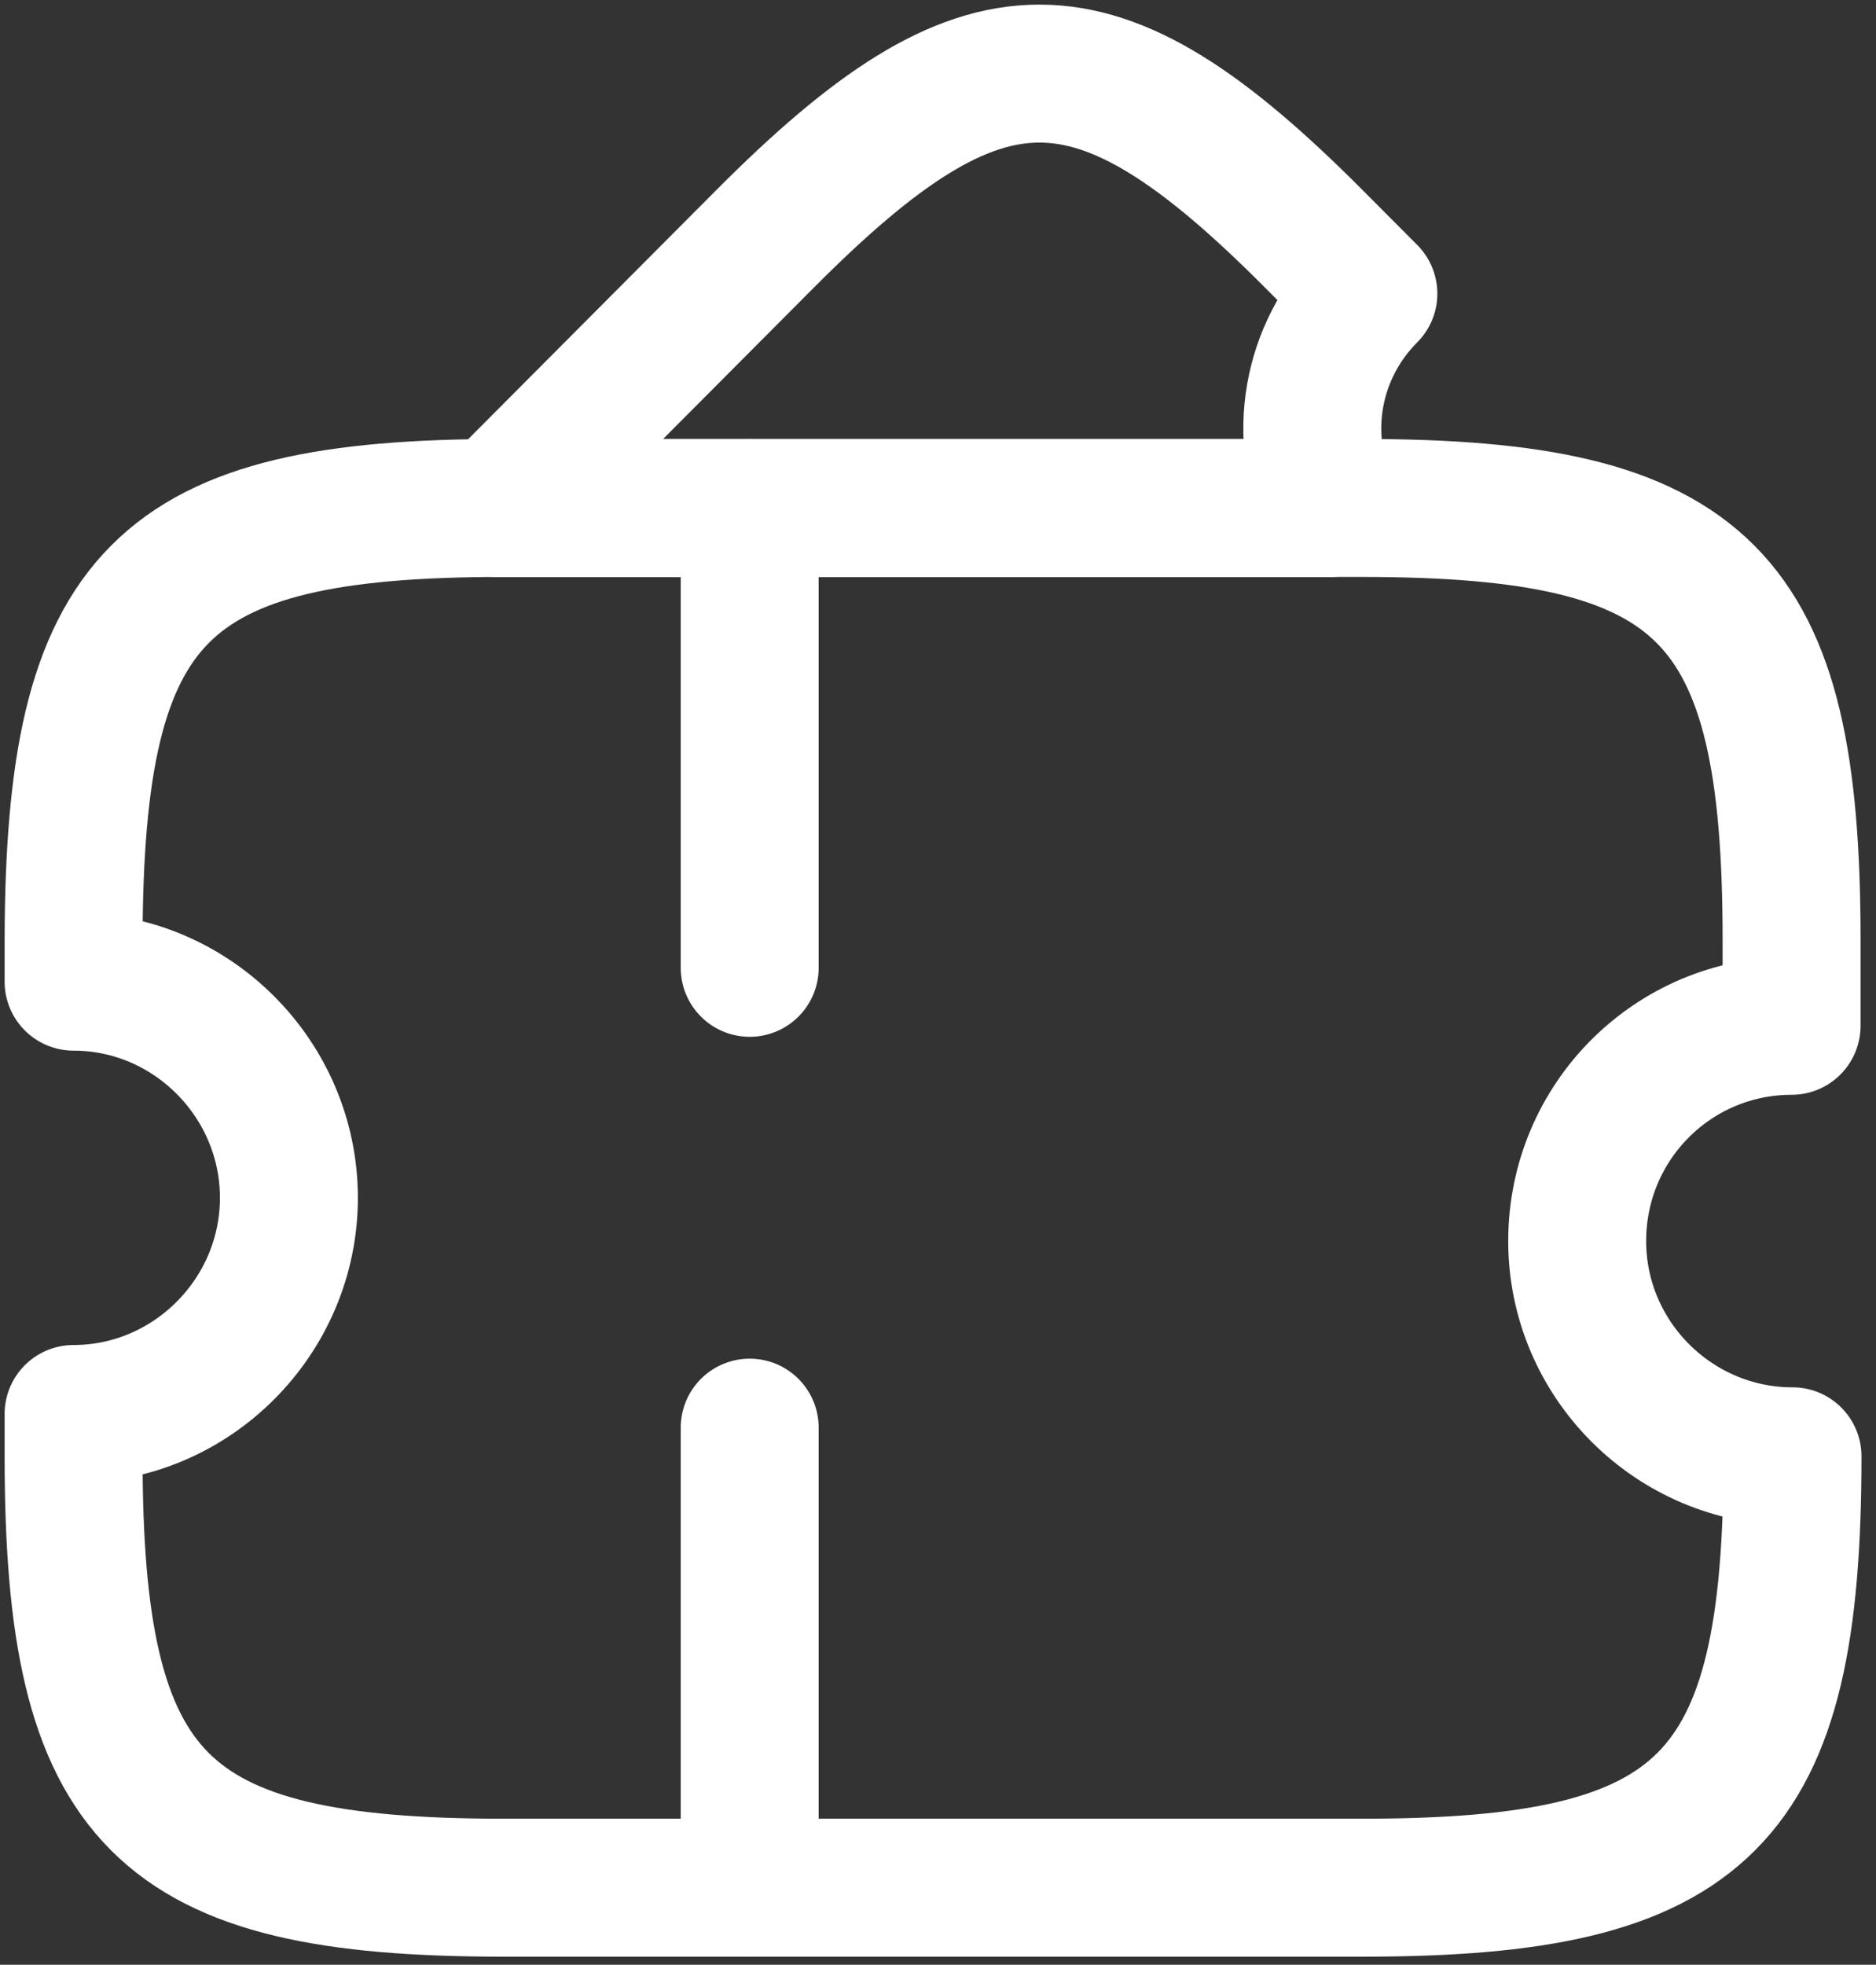 <svg width="85" height="89" viewBox="0 0 85 89" fill="none" xmlns="http://www.w3.org/2000/svg">
<rect x="0" y="0" width="85" height="89" fill="#333333" stroke="none"/>
<path d="M71.461 56.218C71.461 61.593 75.861 65.969 81.217 65.969C81.217 81.594 77.314 85.51 61.746 85.51H22.805C7.236 85.51 3.334 81.594 3.334 65.969V64.052C8.689 64.052 13.09 59.635 13.09 54.26C13.09 48.885 8.689 44.468 3.334 44.468V42.552C3.376 26.927 7.236 23.01 22.805 23.01H61.705C77.273 23.01 81.175 26.927 81.175 42.552V46.468C75.82 46.468 71.461 50.802 71.461 56.218Z" stroke="white" stroke-width="6.25" stroke-linecap="round" stroke-linejoin="round"/>
<path d="M60.256 23.011H22.519L34.683 10.802C44.605 0.844 49.587 0.844 59.509 10.802L62 13.302C59.384 15.927 58.761 19.802 60.256 23.011Z" stroke="white" stroke-width="6.25" stroke-linecap="round" stroke-linejoin="round"/>
<path d="M33.968 23.011V85.511" stroke="white" stroke-width="6.25" stroke-linecap="round" stroke-linejoin="round" stroke-dasharray="20.83 20.83"/>
</svg>
